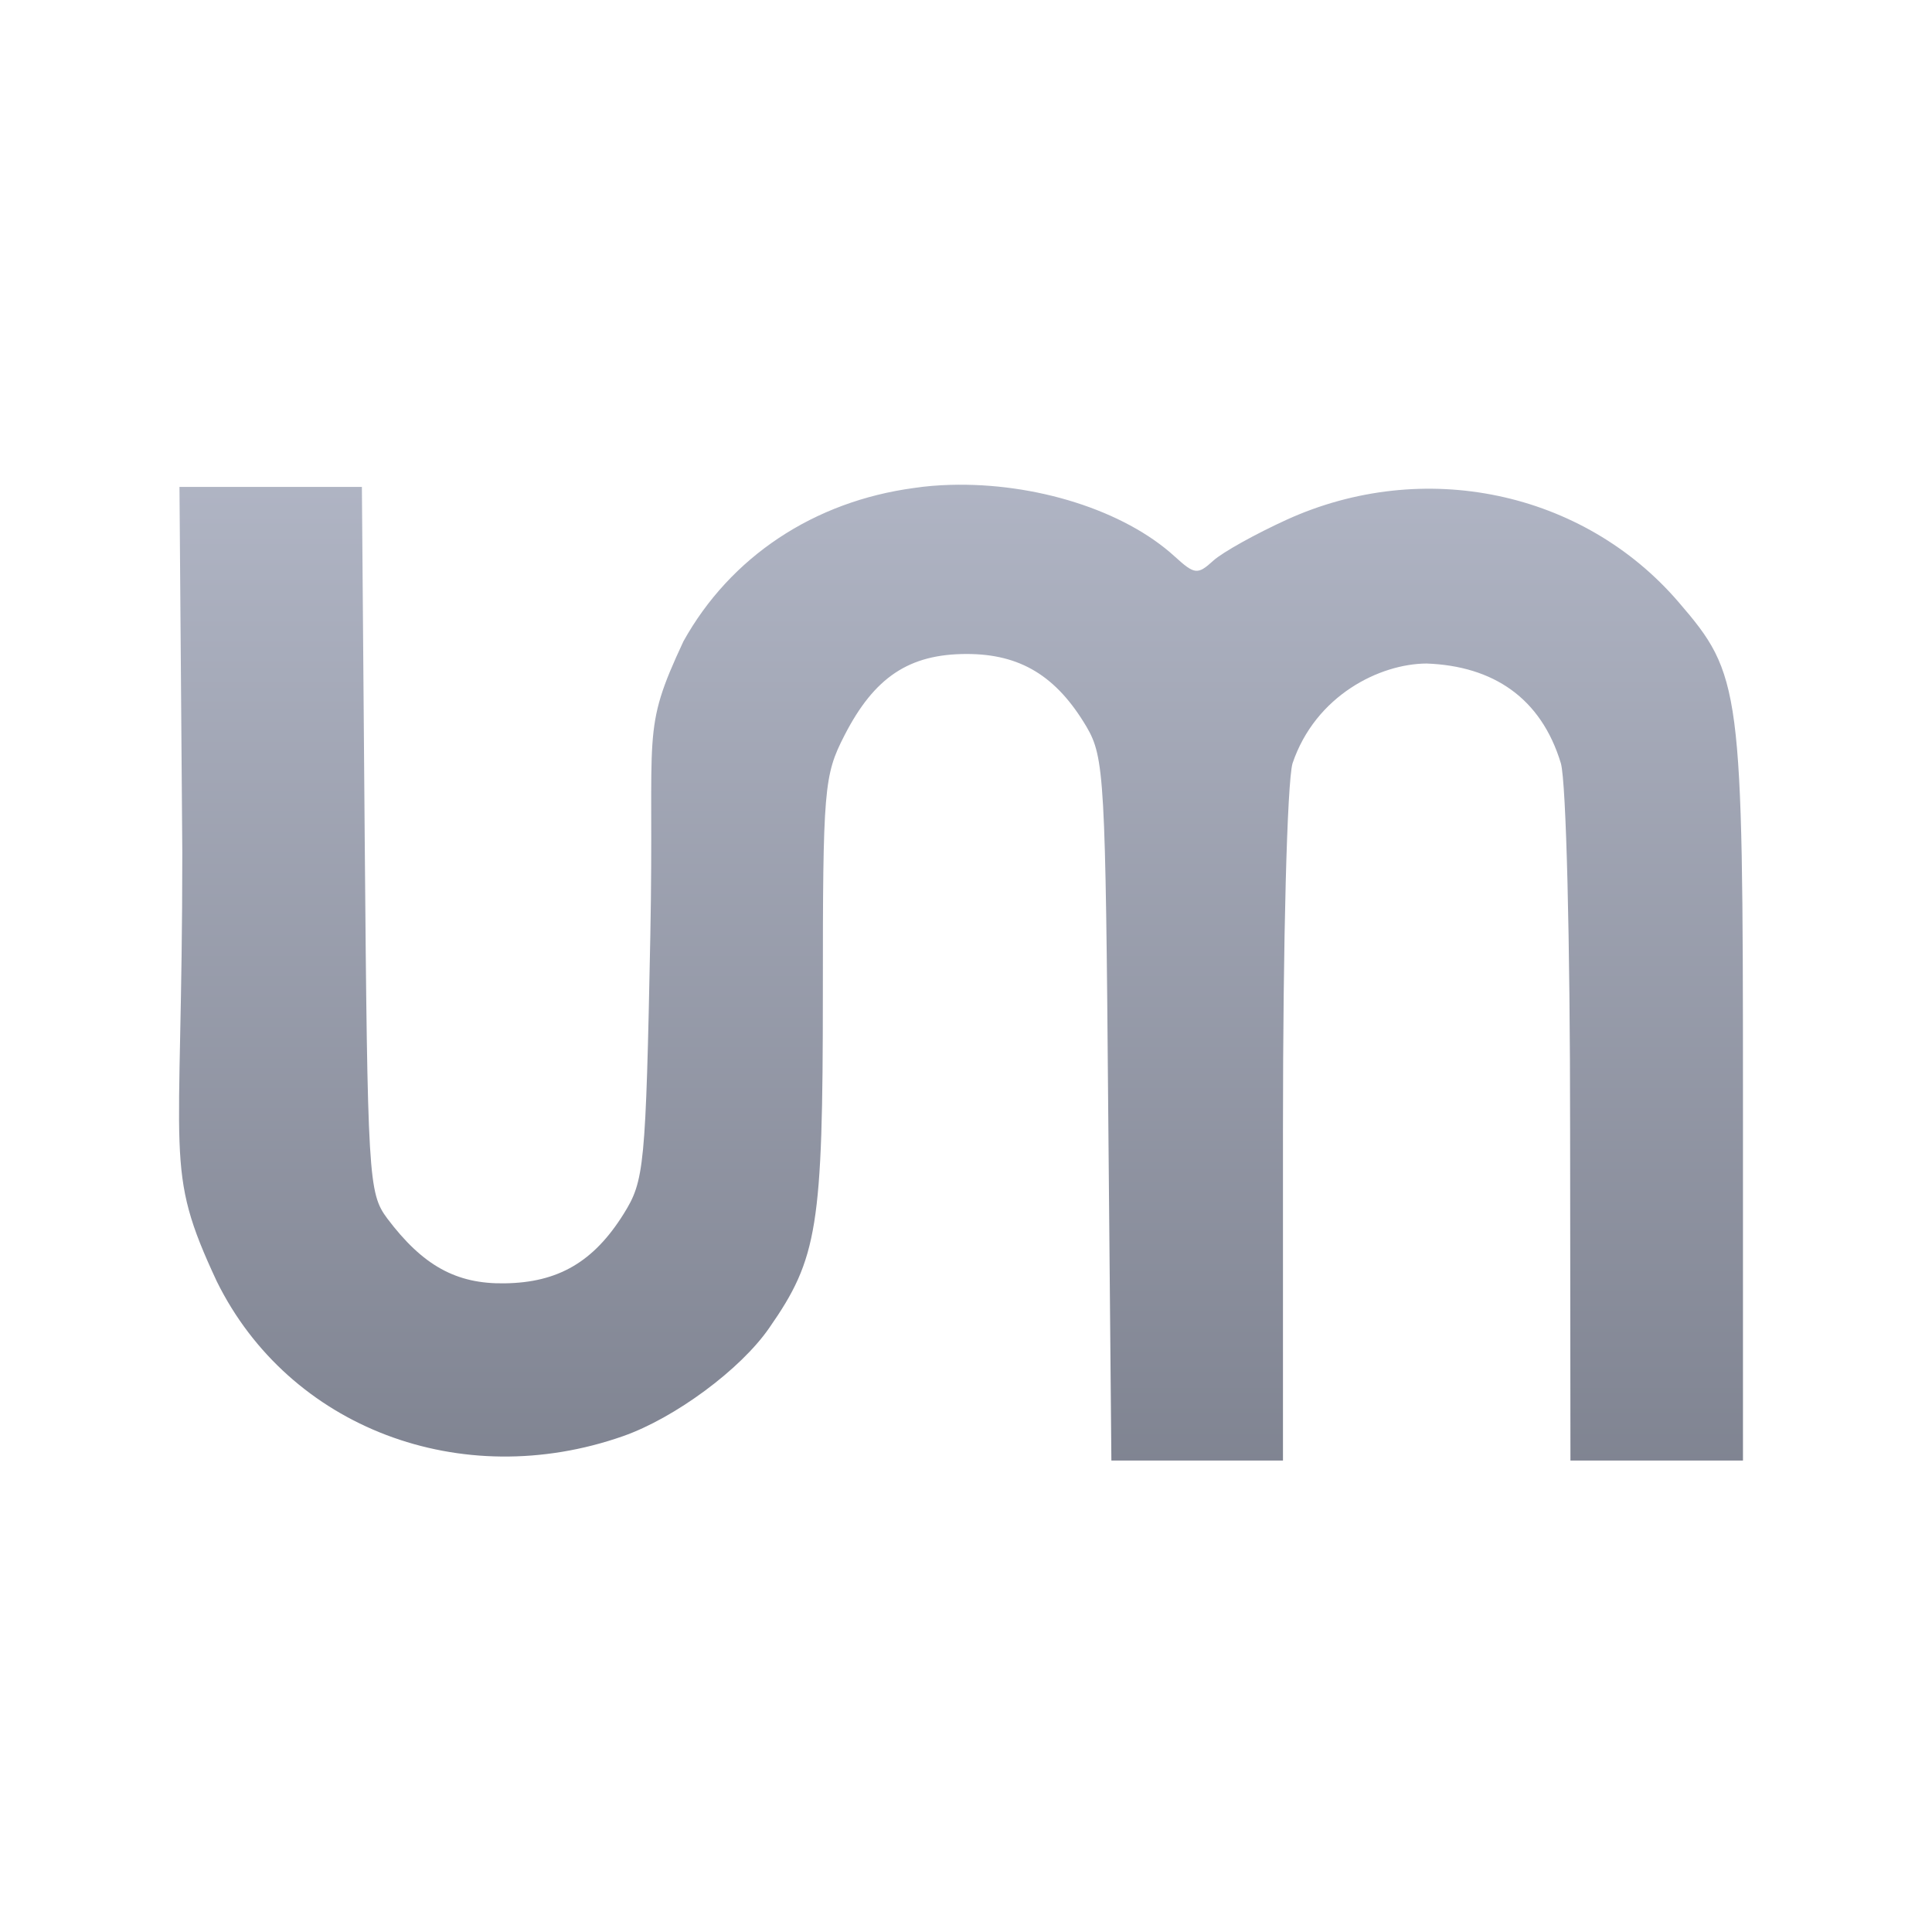 <svg xmlns="http://www.w3.org/2000/svg" xmlns:xlink="http://www.w3.org/1999/xlink" width="64" height="64" viewBox="0 0 64 64" version="1.1"><defs><linearGradient id="linear0" gradientUnits="userSpaceOnUse" x1="0" y1="0" x2="0" y2="1" gradientTransform="matrix(55.992,0,0,56,4.004,4)"><stop offset="0" style="stop-color:#c1c6d6;stop-opacity:1;"/><stop offset="1" style="stop-color:#6f7380;stop-opacity:1;"/></linearGradient></defs><g id="surface1"><path style=" stroke:none;fill-rule:evenodd;fill:url(#linear0);" d="M 31.473 16.062 C 31.074 16.074 30.676 16.105 30.285 16.164 C 26.957 16.609 24.195 18.449 22.641 21.242 C 21.219 24.285 21.68 24.082 21.543 30.992 C 21.391 38.684 21.344 39.113 20.66 40.211 C 19.664 41.805 18.488 42.488 16.719 42.512 C 15.109 42.539 14.004 41.922 12.828 40.363 C 12.203 39.52 12.176 39.039 12.082 27.812 L 11.988 16.129 L 5.945 16.129 L 6.039 28.238 C 6.039 38.625 5.41 38.656 7.184 42.453 C 9.578 47.297 15.273 49.457 20.641 47.574 C 22.352 46.973 24.531 45.367 25.48 43.992 C 27.086 41.688 27.258 40.641 27.258 32.918 C 27.258 26.109 27.293 25.688 27.973 24.363 C 28.961 22.434 30.113 21.664 32.023 21.664 C 33.801 21.664 34.996 22.395 35.992 24.074 C 36.586 25.086 36.621 25.805 36.711 36.766 L 36.816 48.383 L 42.5 48.383 L 42.5 37.395 C 42.5 31.16 42.637 25.93 42.816 25.289 C 43.578 23.035 45.707 21.988 47.258 21.98 C 49.461 22.062 51.051 23.117 51.707 25.289 C 51.883 25.93 52.012 31.16 52.012 37.395 L 52.023 48.383 L 57.738 48.383 L 57.738 36.27 C 57.738 22.746 57.68 22.359 55.605 19.945 C 52.445 16.266 47.152 15.152 42.617 17.219 C 41.598 17.684 40.508 18.289 40.195 18.57 C 39.672 19.047 39.574 19.035 38.918 18.438 C 37.234 16.898 34.281 15.98 31.477 16.062 "/></g></svg>
